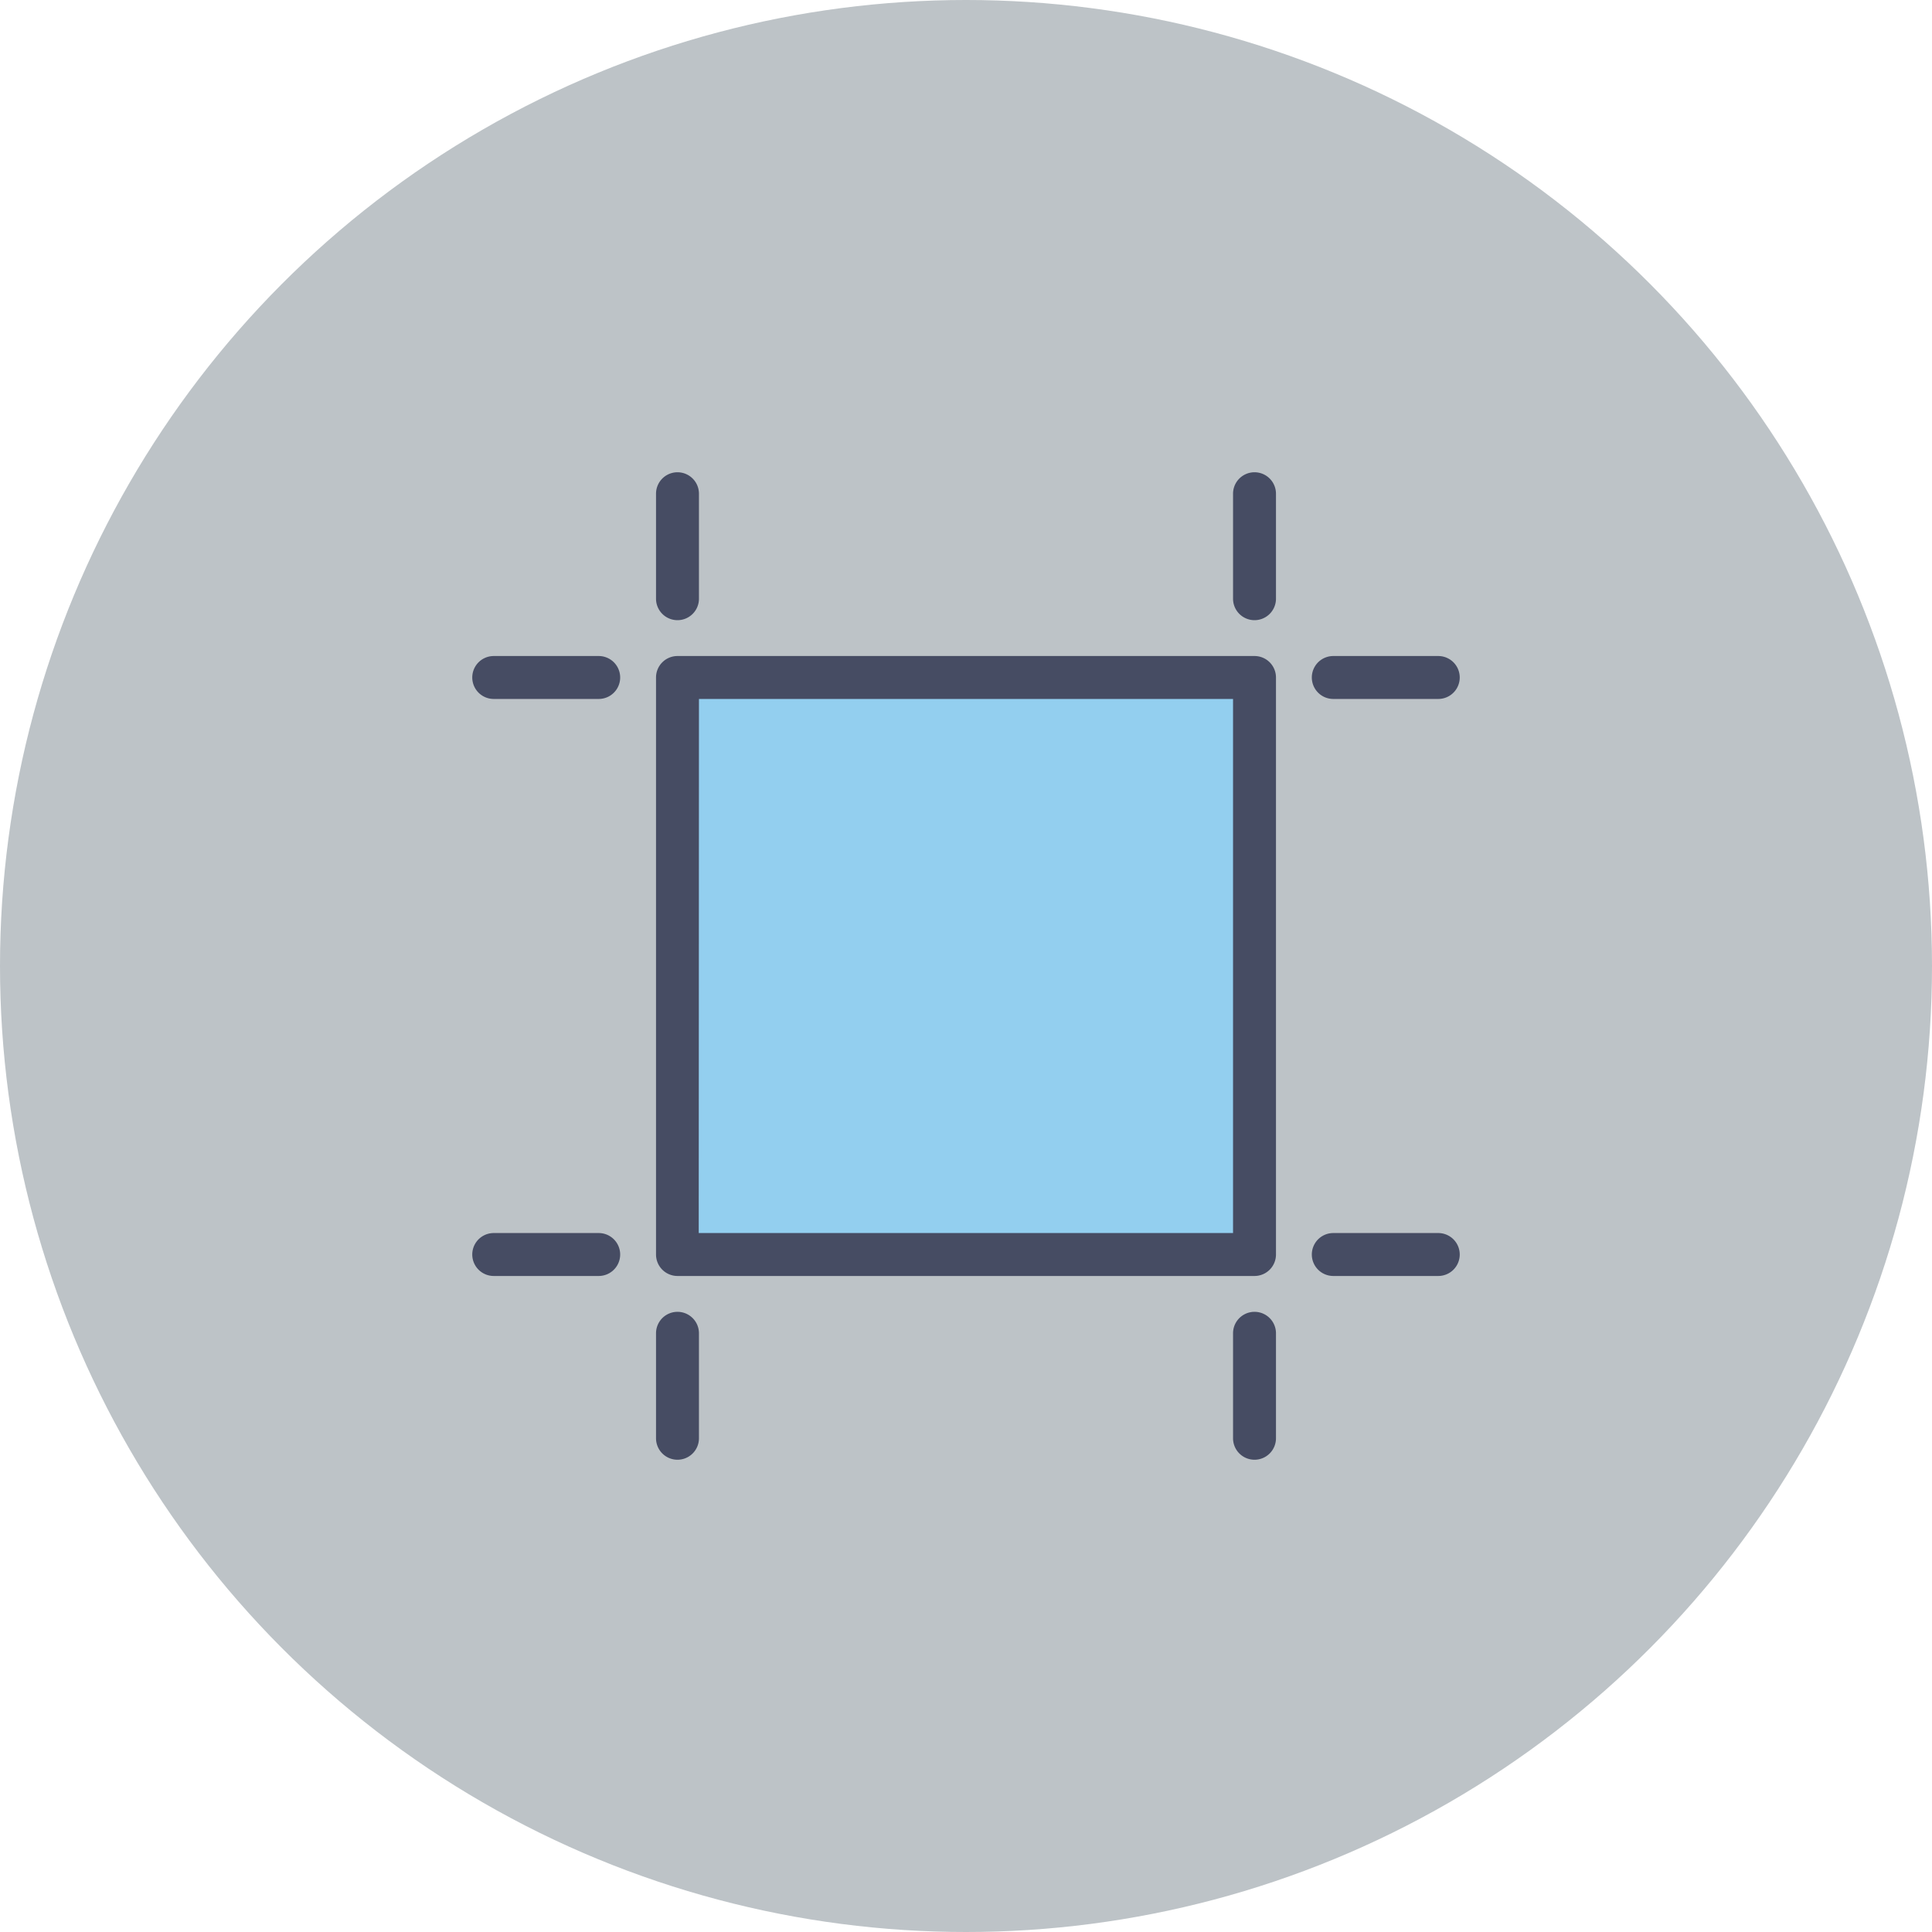 <svg xmlns="http://www.w3.org/2000/svg" viewBox="0 0 90 90"><defs><style>.cls-1{fill:#bdc3c7;}.cls-2{fill:#93cfef;}.cls-3{fill:#464c63;}</style></defs><title>artboard</title><g id="artboard"><g id="label"><circle class="cls-1" cx="45" cy="45" r="45"/></g><g id="icon"><rect class="cls-2" x="31.56" y="31.56" width="26.89" height="26.89"/><path class="cls-3" d="M58.44,59.44H31.56a1,1,0,0,1-1-1V31.56a1,1,0,0,1,1-1H58.44a1,1,0,0,1,1,1V58.44A1,1,0,0,1,58.44,59.44Zm-25.89-2H57.44V32.56H32.56Z"/><path class="cls-3" d="M58.44,28.89a1,1,0,0,1-1-1V23a1,1,0,0,1,2,0v4.89A1,1,0,0,1,58.44,28.89Z"/><path class="cls-3" d="M67,32.56H62.11a1,1,0,0,1,0-2H67a1,1,0,1,1,0,2Z"/><path class="cls-3" d="M31.56,28.89a1,1,0,0,1-1-1V23a1,1,0,1,1,2,0v4.89A1,1,0,0,1,31.56,28.89Z"/><path class="cls-3" d="M27.89,32.56H23a1,1,0,1,1,0-2h4.89a1,1,0,1,1,0,2Z"/><path class="cls-3" d="M58.44,68a1,1,0,0,1-1-1V62.11a1,1,0,0,1,2,0V67A1,1,0,0,1,58.44,68Z"/><path class="cls-3" d="M67,59.44H62.11a1,1,0,1,1,0-2H67a1,1,0,0,1,0,2Z"/><path class="cls-3" d="M31.56,68a1,1,0,0,1-1-1V62.11a1,1,0,1,1,2,0V67A1,1,0,0,1,31.56,68Z"/><path class="cls-3" d="M27.89,59.44H23a1,1,0,0,1,0-2h4.89a1,1,0,1,1,0,2Z"/></g></g></svg>